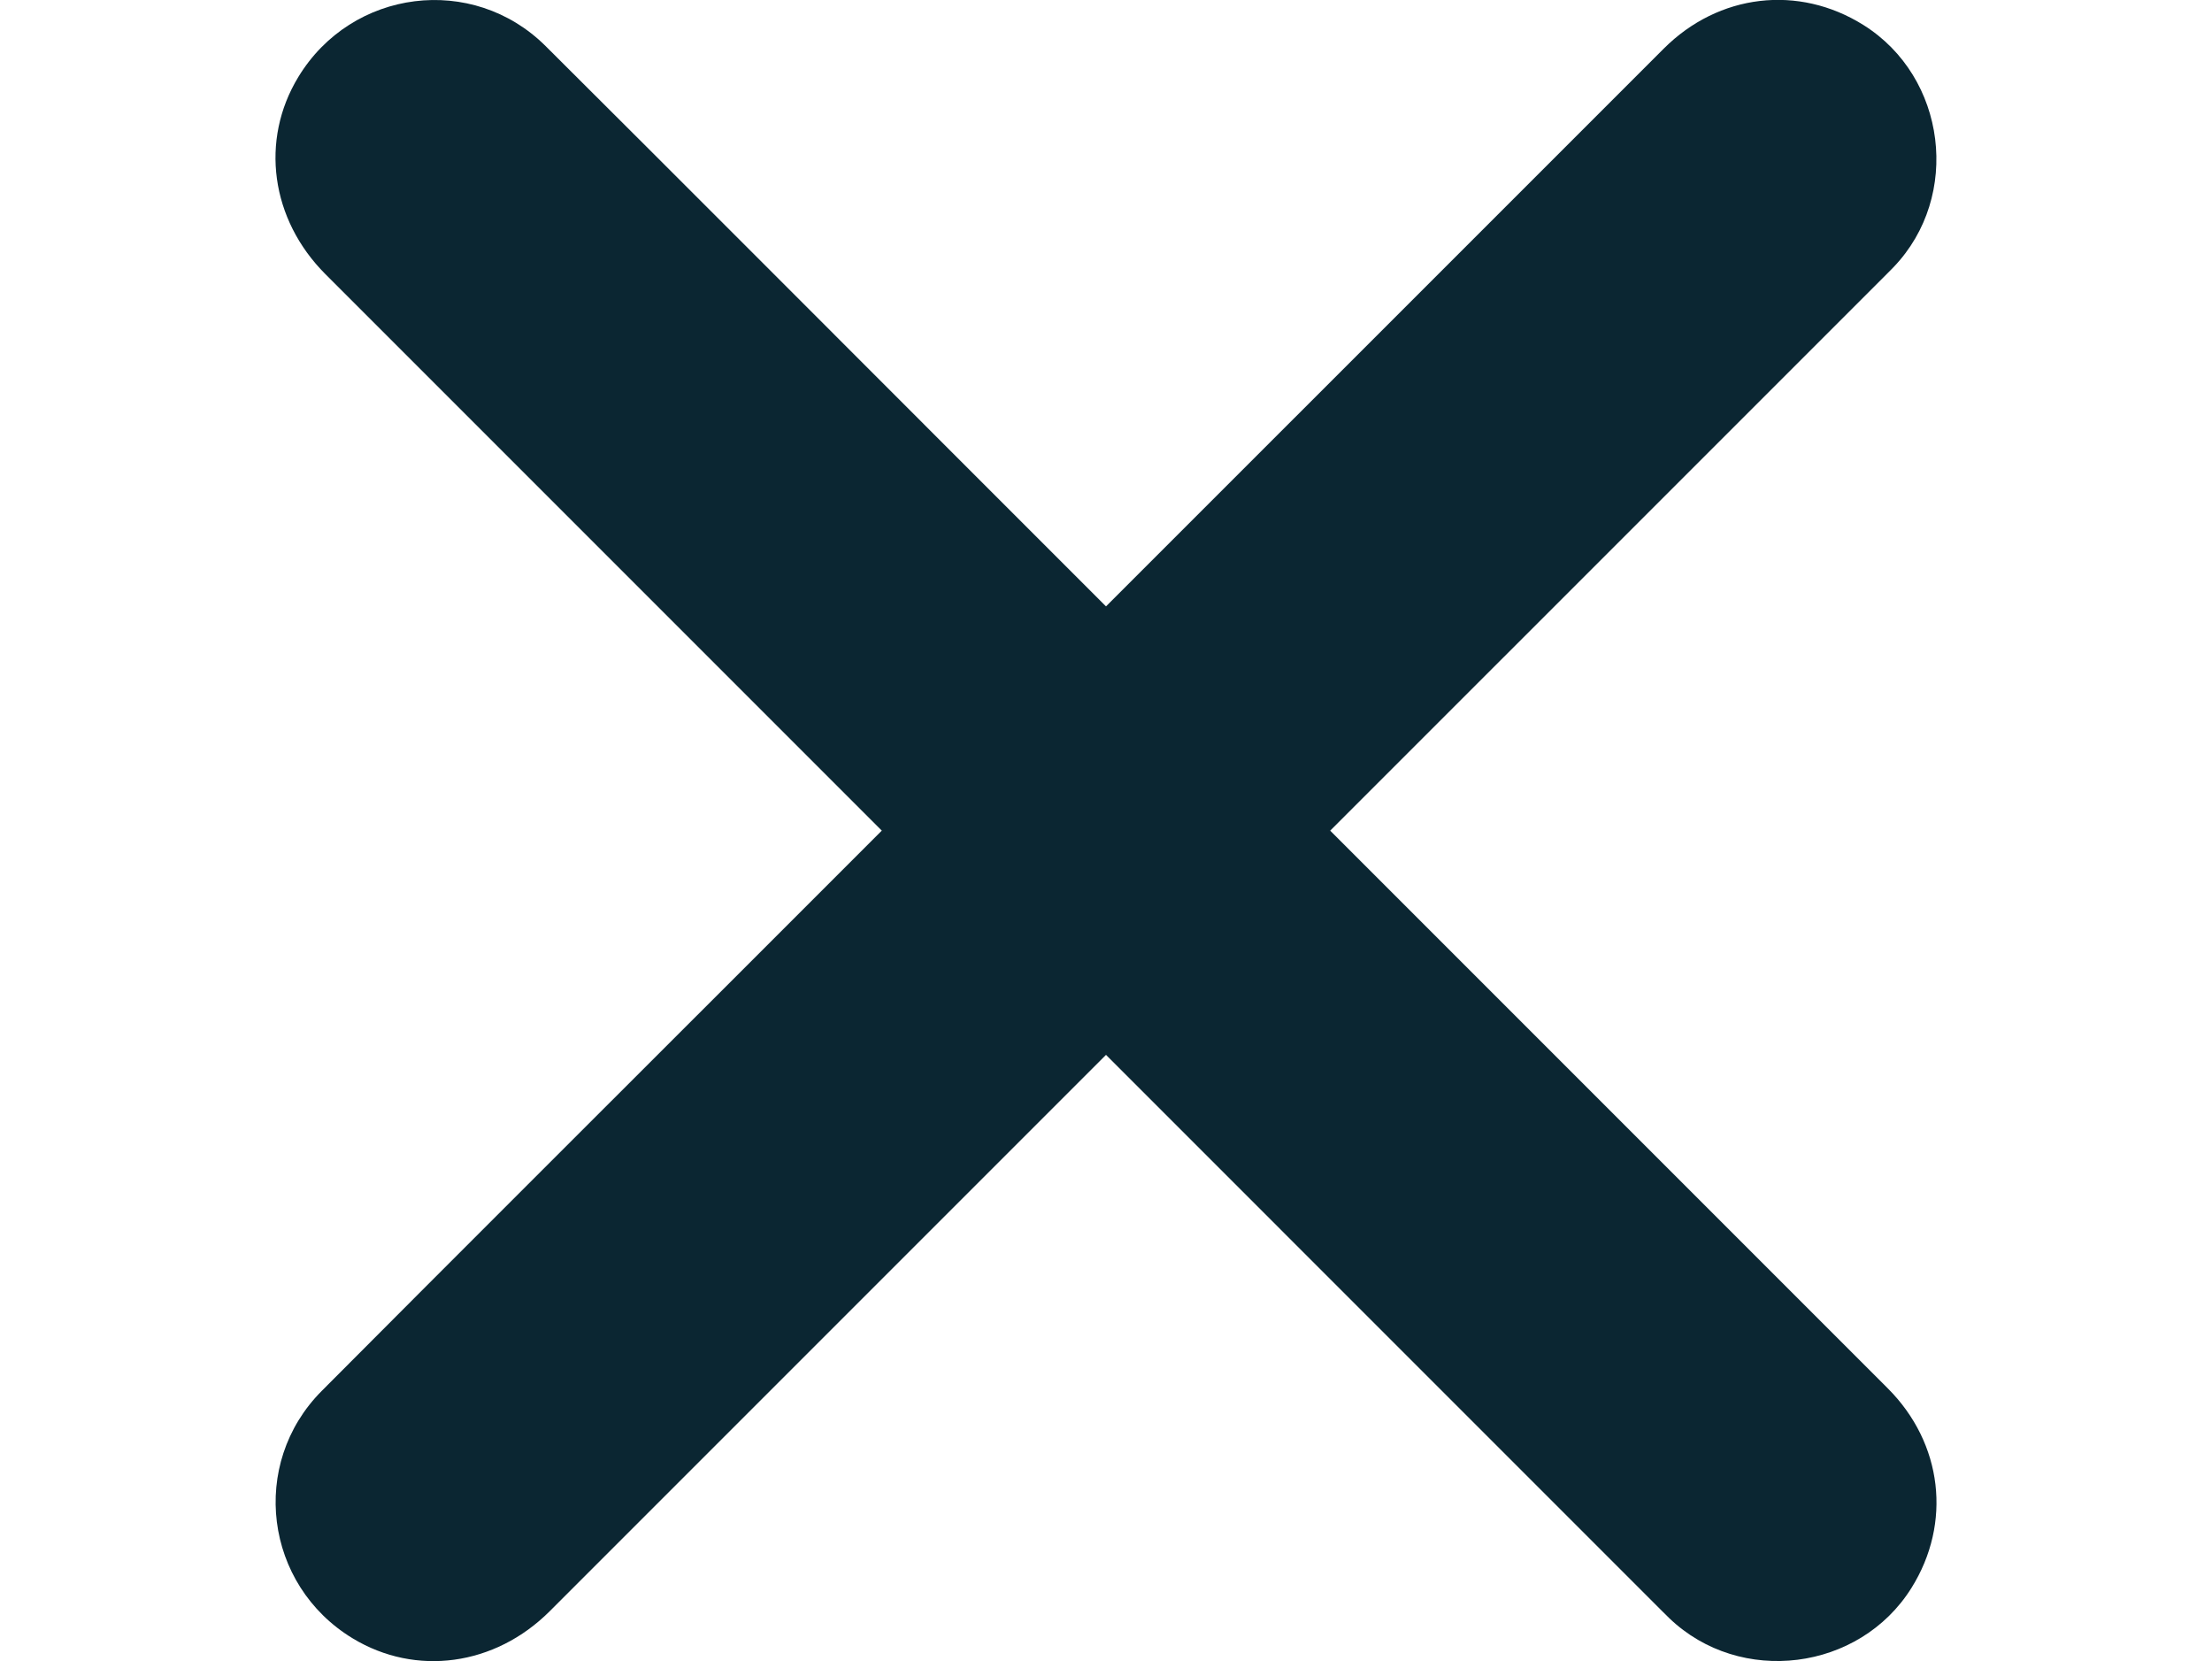 <?xml version="1.0" encoding="utf-8"?>
<!-- Generator: Adobe Illustrator 26.5.0, SVG Export Plug-In . SVG Version: 6.00 Build 0)  -->
<svg version="1.1" id="Layer_1" xmlns="http://www.w3.org/2000/svg" xmlns:xlink="http://www.w3.org/1999/xlink" x="0px" y="0px"
	 viewBox="0 0 530.92 398.65" style="enable-background:new 0 0 530.92 398.65;" xml:space="preserve">
<style type="text/css">
	.st0{fill:#0B2632;}
</style>
<g>
	<path class="st0" d="M238.68,172.3c53.55-53.55,107.09-107.1,160.66-160.64c13.18-13.18,32.34-15.41,47.9-5.67
		c19.97,12.5,23.55,41.07,7.28,58.09c-0.55,0.57-1.11,1.13-1.67,1.69C345.89,172.73,238.93,279.69,131.96,386.65
		c-13.15,13.15-32.14,15.74-47.33,6.52c-21.14-12.83-24.86-41.83-7.42-59.36c32.97-33.11,66.06-66.1,99.1-99.14
		C197.1,213.88,217.89,193.09,238.68,172.3z"/>
	<path class="st0" d="M292.46,172.53c53.55,53.55,107.11,107.09,160.65,160.66c13.18,13.18,15.41,32.34,5.67,47.9
		c-12.5,19.97-41.07,23.55-58.09,7.28c-0.57-0.55-1.13-1.11-1.69-1.67C292.04,279.74,185.08,172.78,78.12,65.81
		C64.97,52.66,62.37,33.67,71.6,18.48c12.83-21.14,41.83-24.86,59.36-7.42c32.97,32.83,65.82,65.78,98.72,98.68
		C250.6,130.67,271.53,151.6,292.46,172.53z"/>
</g>
</svg>
